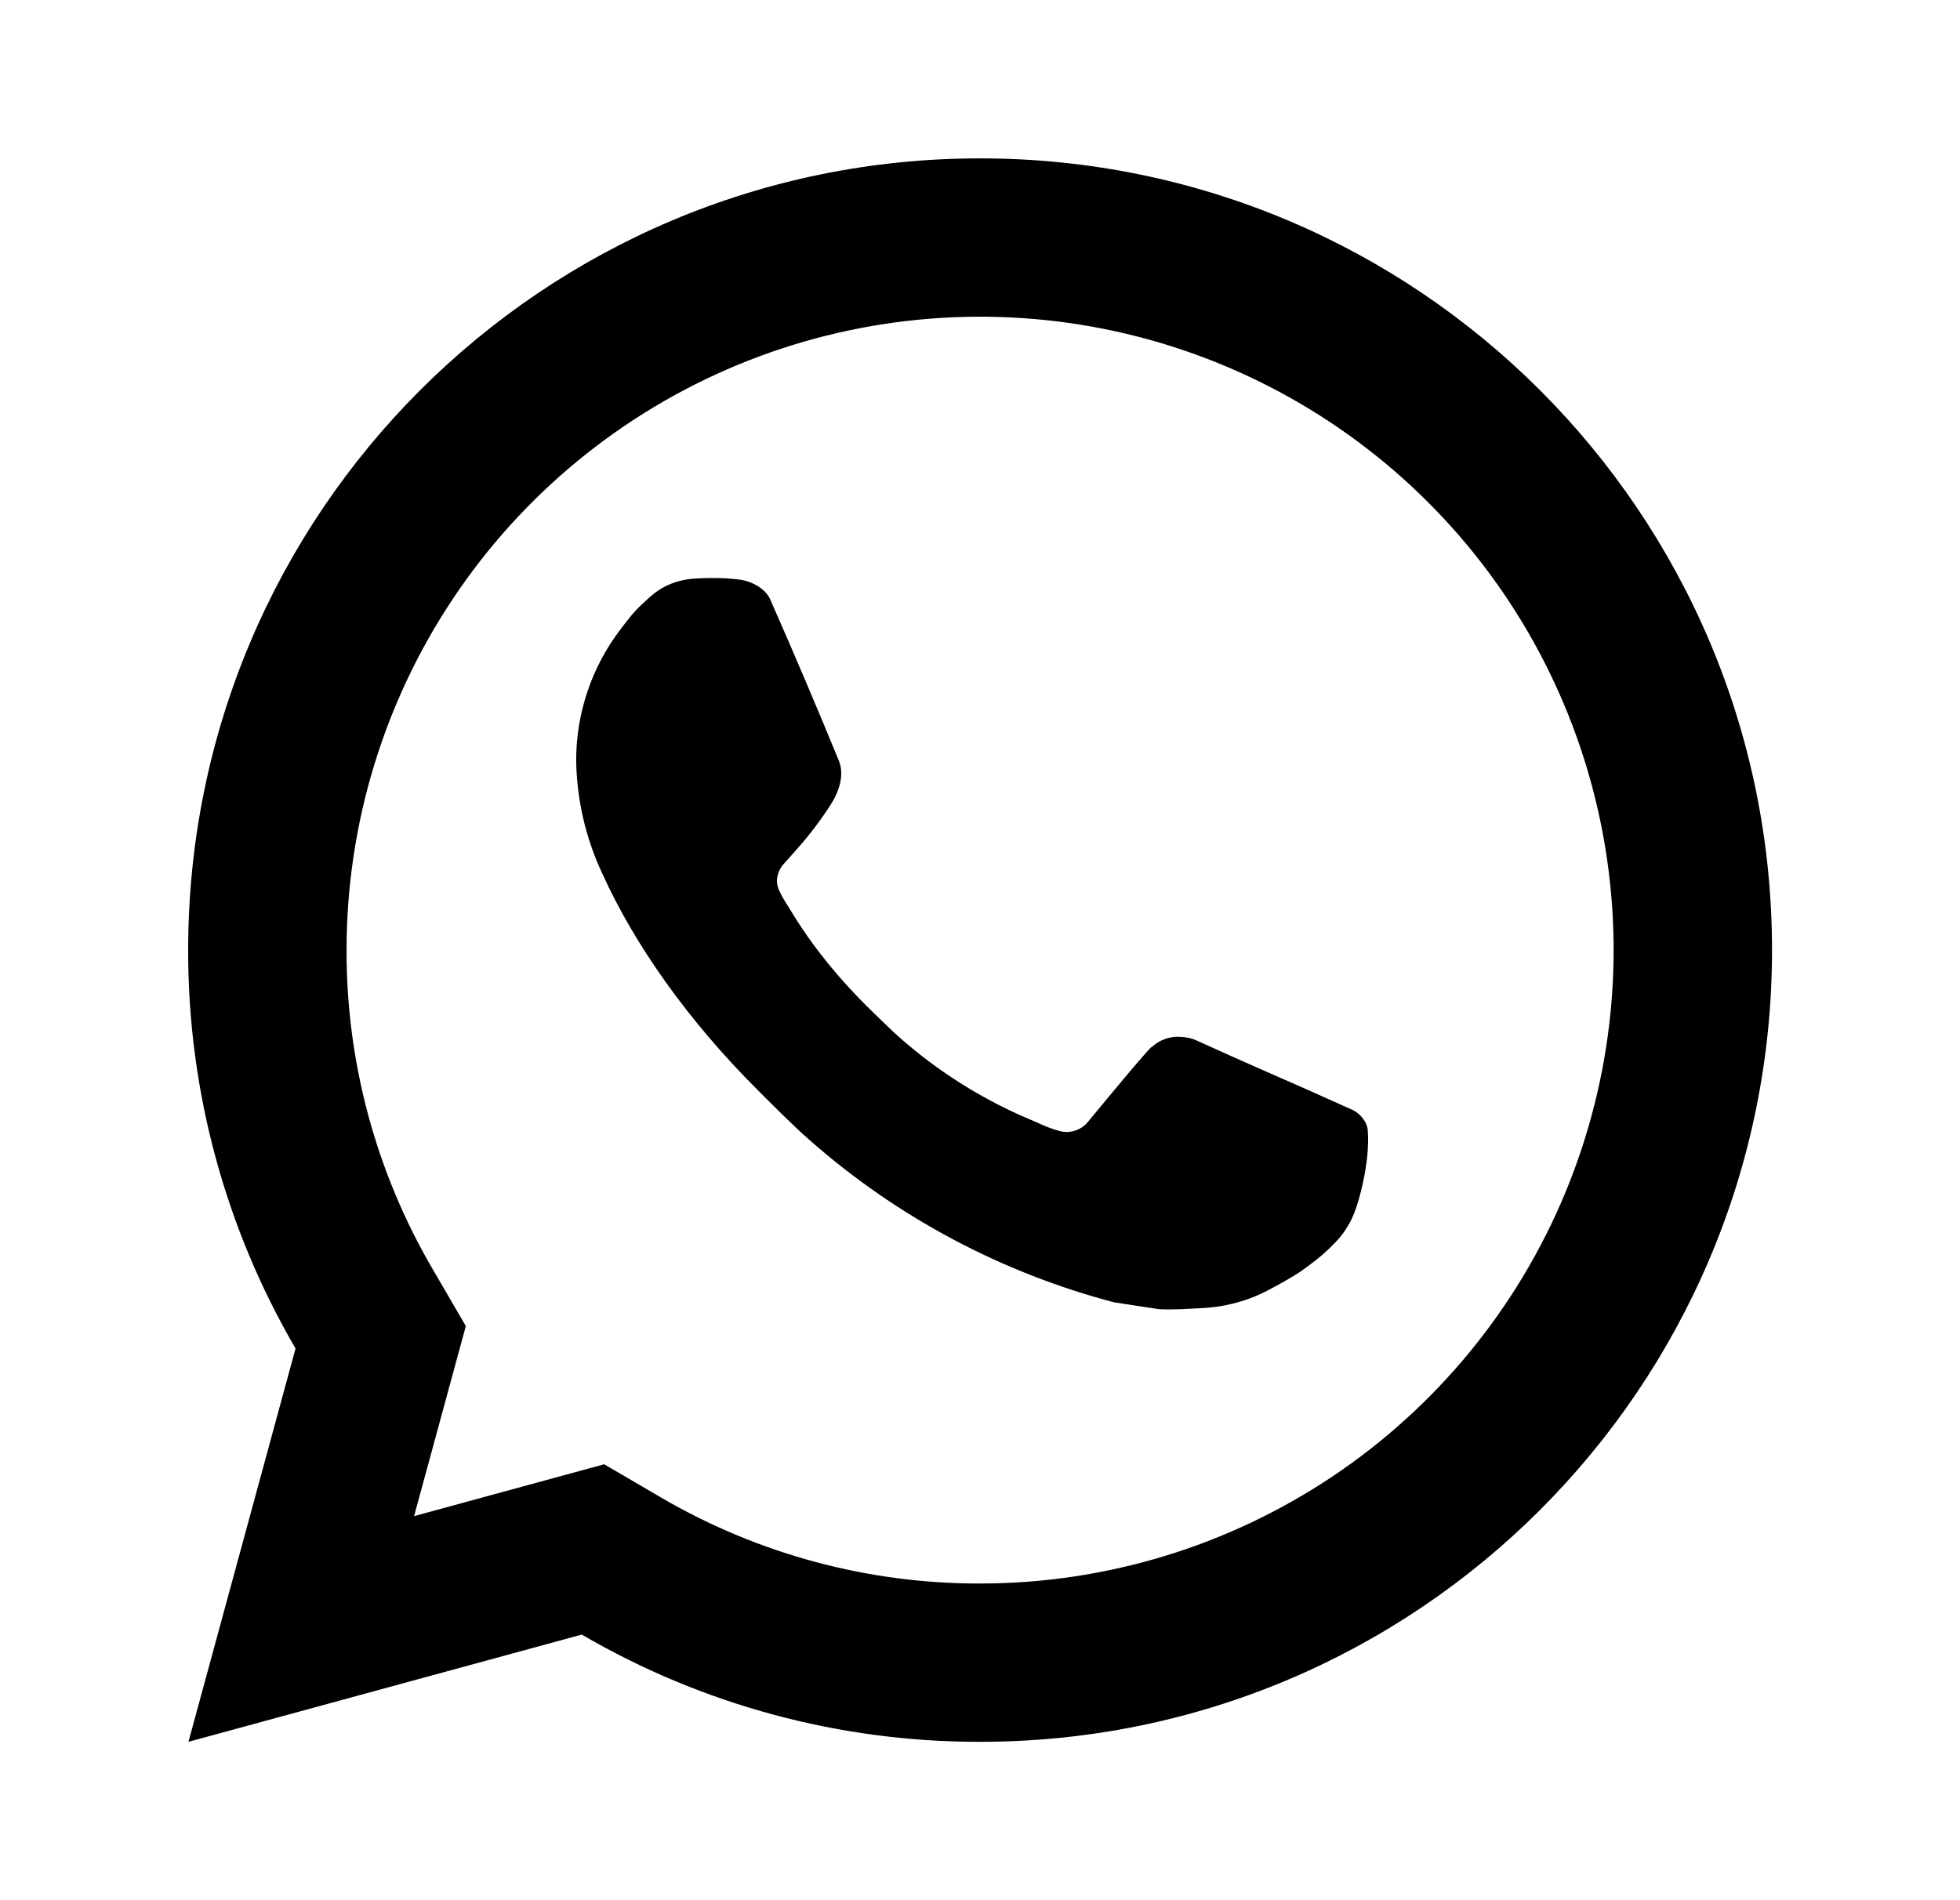 <svg width="33" height="32" viewBox="0 0 33 32" fill="none" xmlns="http://www.w3.org/2000/svg">
<path d="M10.172 24.659L11.137 25.223C12.765 26.172 14.617 26.671 16.501 26.667C18.611 26.667 20.673 26.041 22.427 24.869C24.181 23.697 25.549 22.031 26.356 20.082C27.163 18.133 27.375 15.988 26.963 13.919C26.552 11.85 25.536 9.949 24.044 8.458C22.552 6.966 20.651 5.95 18.582 5.538C16.513 5.127 14.368 5.338 12.419 6.145C10.47 6.953 8.804 8.32 7.632 10.074C6.46 11.828 5.835 13.89 5.835 16C5.831 17.885 6.33 19.737 7.28 21.365L7.843 22.331L6.972 25.532L10.172 24.659ZM3.173 29.333L4.976 22.709C3.788 20.673 3.164 18.357 3.168 16C3.168 8.636 9.137 2.667 16.501 2.667C23.865 2.667 29.835 8.636 29.835 16C29.835 23.364 23.865 29.333 16.501 29.333C14.145 29.337 11.83 28.714 9.795 27.527L3.173 29.333ZM11.689 9.744C11.868 9.731 12.048 9.731 12.227 9.739C12.299 9.744 12.371 9.752 12.443 9.76C12.655 9.784 12.888 9.913 12.967 10.092C13.364 10.993 13.751 11.901 14.124 12.812C14.207 13.015 14.157 13.275 14 13.528C13.92 13.657 13.795 13.839 13.649 14.024C13.499 14.217 13.175 14.572 13.175 14.572C13.175 14.572 13.043 14.729 13.093 14.925C13.112 15 13.173 15.108 13.229 15.199L13.308 15.325C13.649 15.895 14.108 16.472 14.668 17.016C14.828 17.171 14.984 17.329 15.152 17.477C15.776 18.028 16.483 18.477 17.245 18.811L17.252 18.813C17.365 18.863 17.423 18.889 17.588 18.96C17.671 18.995 17.756 19.024 17.843 19.048C17.932 19.071 18.026 19.067 18.114 19.036C18.201 19.005 18.277 18.949 18.332 18.875C19.297 17.705 19.385 17.629 19.393 17.629V17.632C19.46 17.57 19.54 17.522 19.627 17.493C19.714 17.464 19.806 17.453 19.897 17.463C19.977 17.468 20.059 17.483 20.133 17.516C20.841 17.84 22 18.345 22 18.345L22.776 18.693C22.907 18.756 23.025 18.904 23.029 19.047C23.035 19.136 23.043 19.28 23.012 19.544C22.969 19.889 22.865 20.304 22.761 20.521C22.69 20.67 22.596 20.806 22.481 20.924C22.347 21.065 22.2 21.194 22.041 21.308C21.932 21.391 21.875 21.428 21.875 21.428C21.709 21.533 21.538 21.631 21.364 21.721C21.021 21.904 20.642 22.008 20.253 22.028C20.007 22.041 19.76 22.06 19.512 22.047C19.501 22.047 18.755 21.931 18.755 21.931C16.859 21.432 15.106 20.498 13.635 19.203C13.333 18.937 13.053 18.652 12.768 18.368C11.584 17.188 10.687 15.915 10.141 14.712C9.864 14.122 9.714 13.48 9.701 12.828C9.696 12.018 9.961 11.23 10.455 10.588C10.552 10.463 10.644 10.332 10.803 10.181C10.971 10.021 11.079 9.936 11.195 9.877C11.349 9.8 11.517 9.755 11.689 9.744Z" fill="black"/>
</svg>
